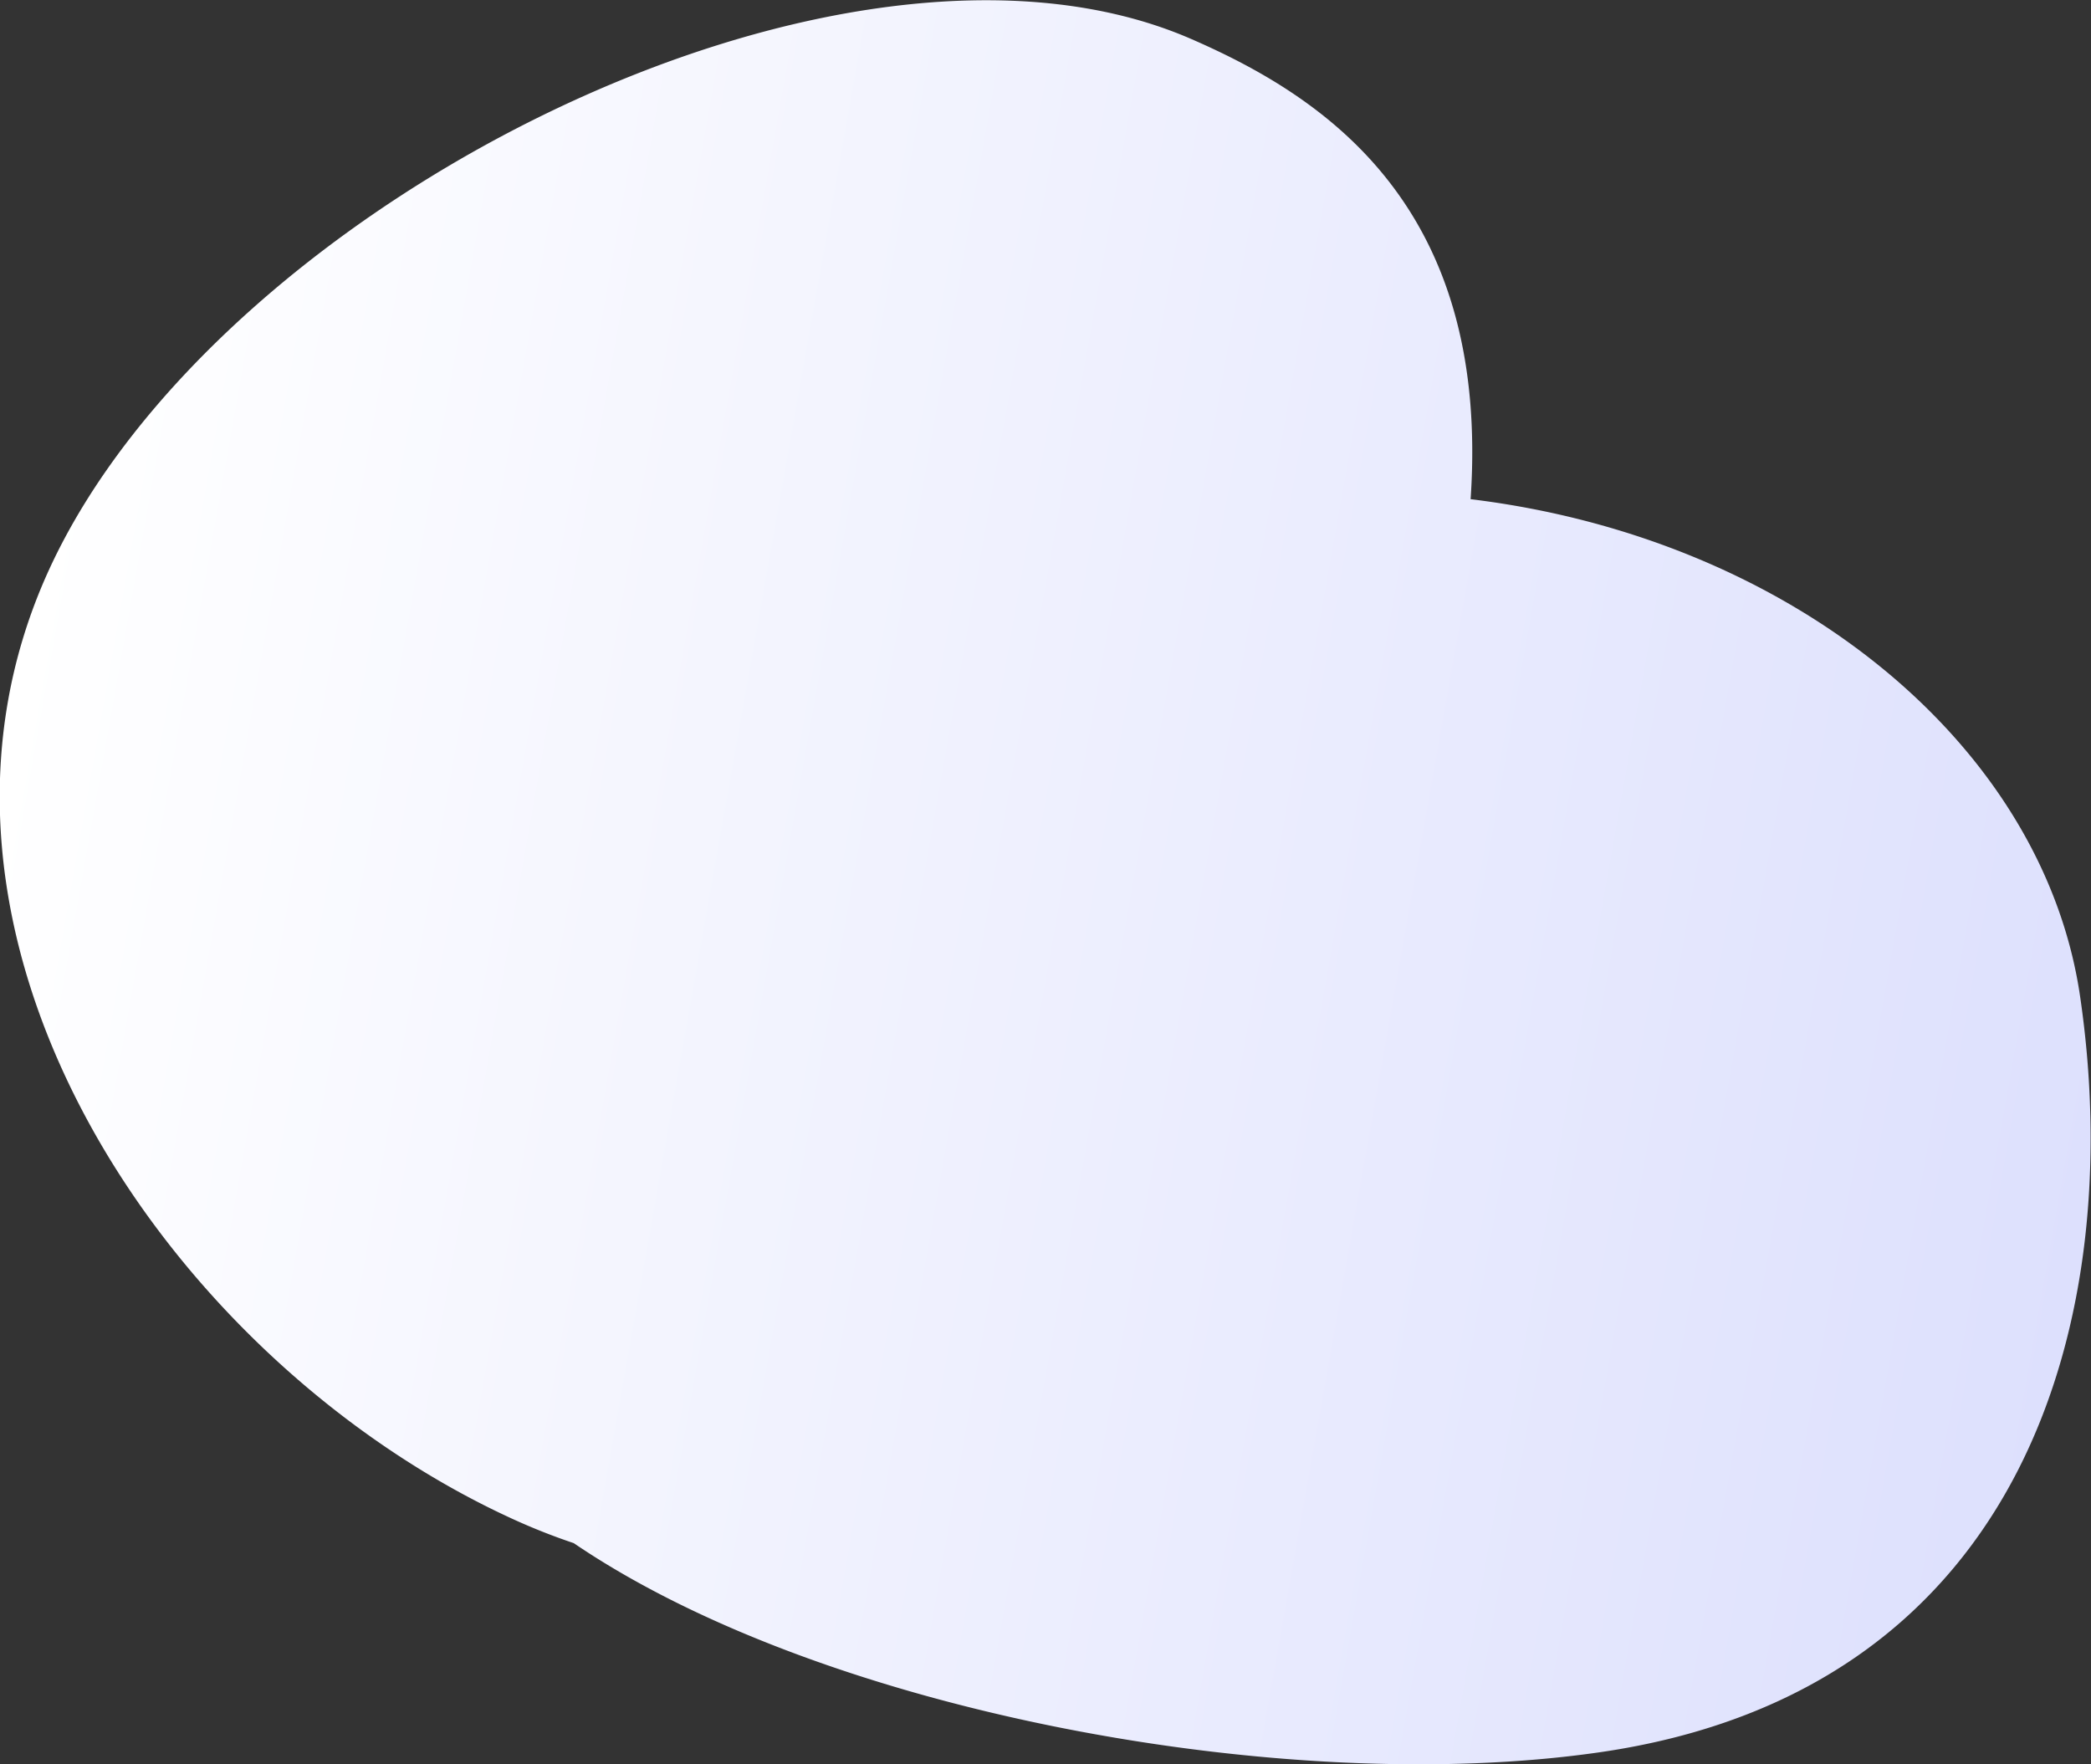 <svg xmlns="http://www.w3.org/2000/svg" xmlns:xlink="http://www.w3.org/1999/xlink" viewBox="0 0 282.04 237.97"><rect x="0" y="0" width="282.04" height="237.97" fill="#333333" stroke="none"/><defs><style>.cls-1{fill:url(#linear-gradient);}</style><linearGradient id="linear-gradient" x1="285.89" y1="142.1" x2="1.62" y2="91.69" gradientUnits="userSpaceOnUse"><stop offset="0" stop-color="#dde0fd"/><stop offset="1" stop-color="#fff"/></linearGradient></defs><title>decor2Asset 21@</title><g id="Layer_2" data-name="Layer 2"><g id="Graphics"><g id="Layer_8" data-name="Layer 8"><path class="cls-1" d="M215.68,236.36C173.59,242.42,111,231,77.39,208.14A84.31,84.31,0,0,1,69,204.81c-46.49-21.35-85-78.71-62.37-128s107.11-91.94,154-71.57c18,7.82,40.43,22.5,37.73,62.09,43.35,5.27,77.33,33.16,82.23,67.21C286.76,176.84,273.82,228,215.68,236.36Z"/></g></g></g></svg>